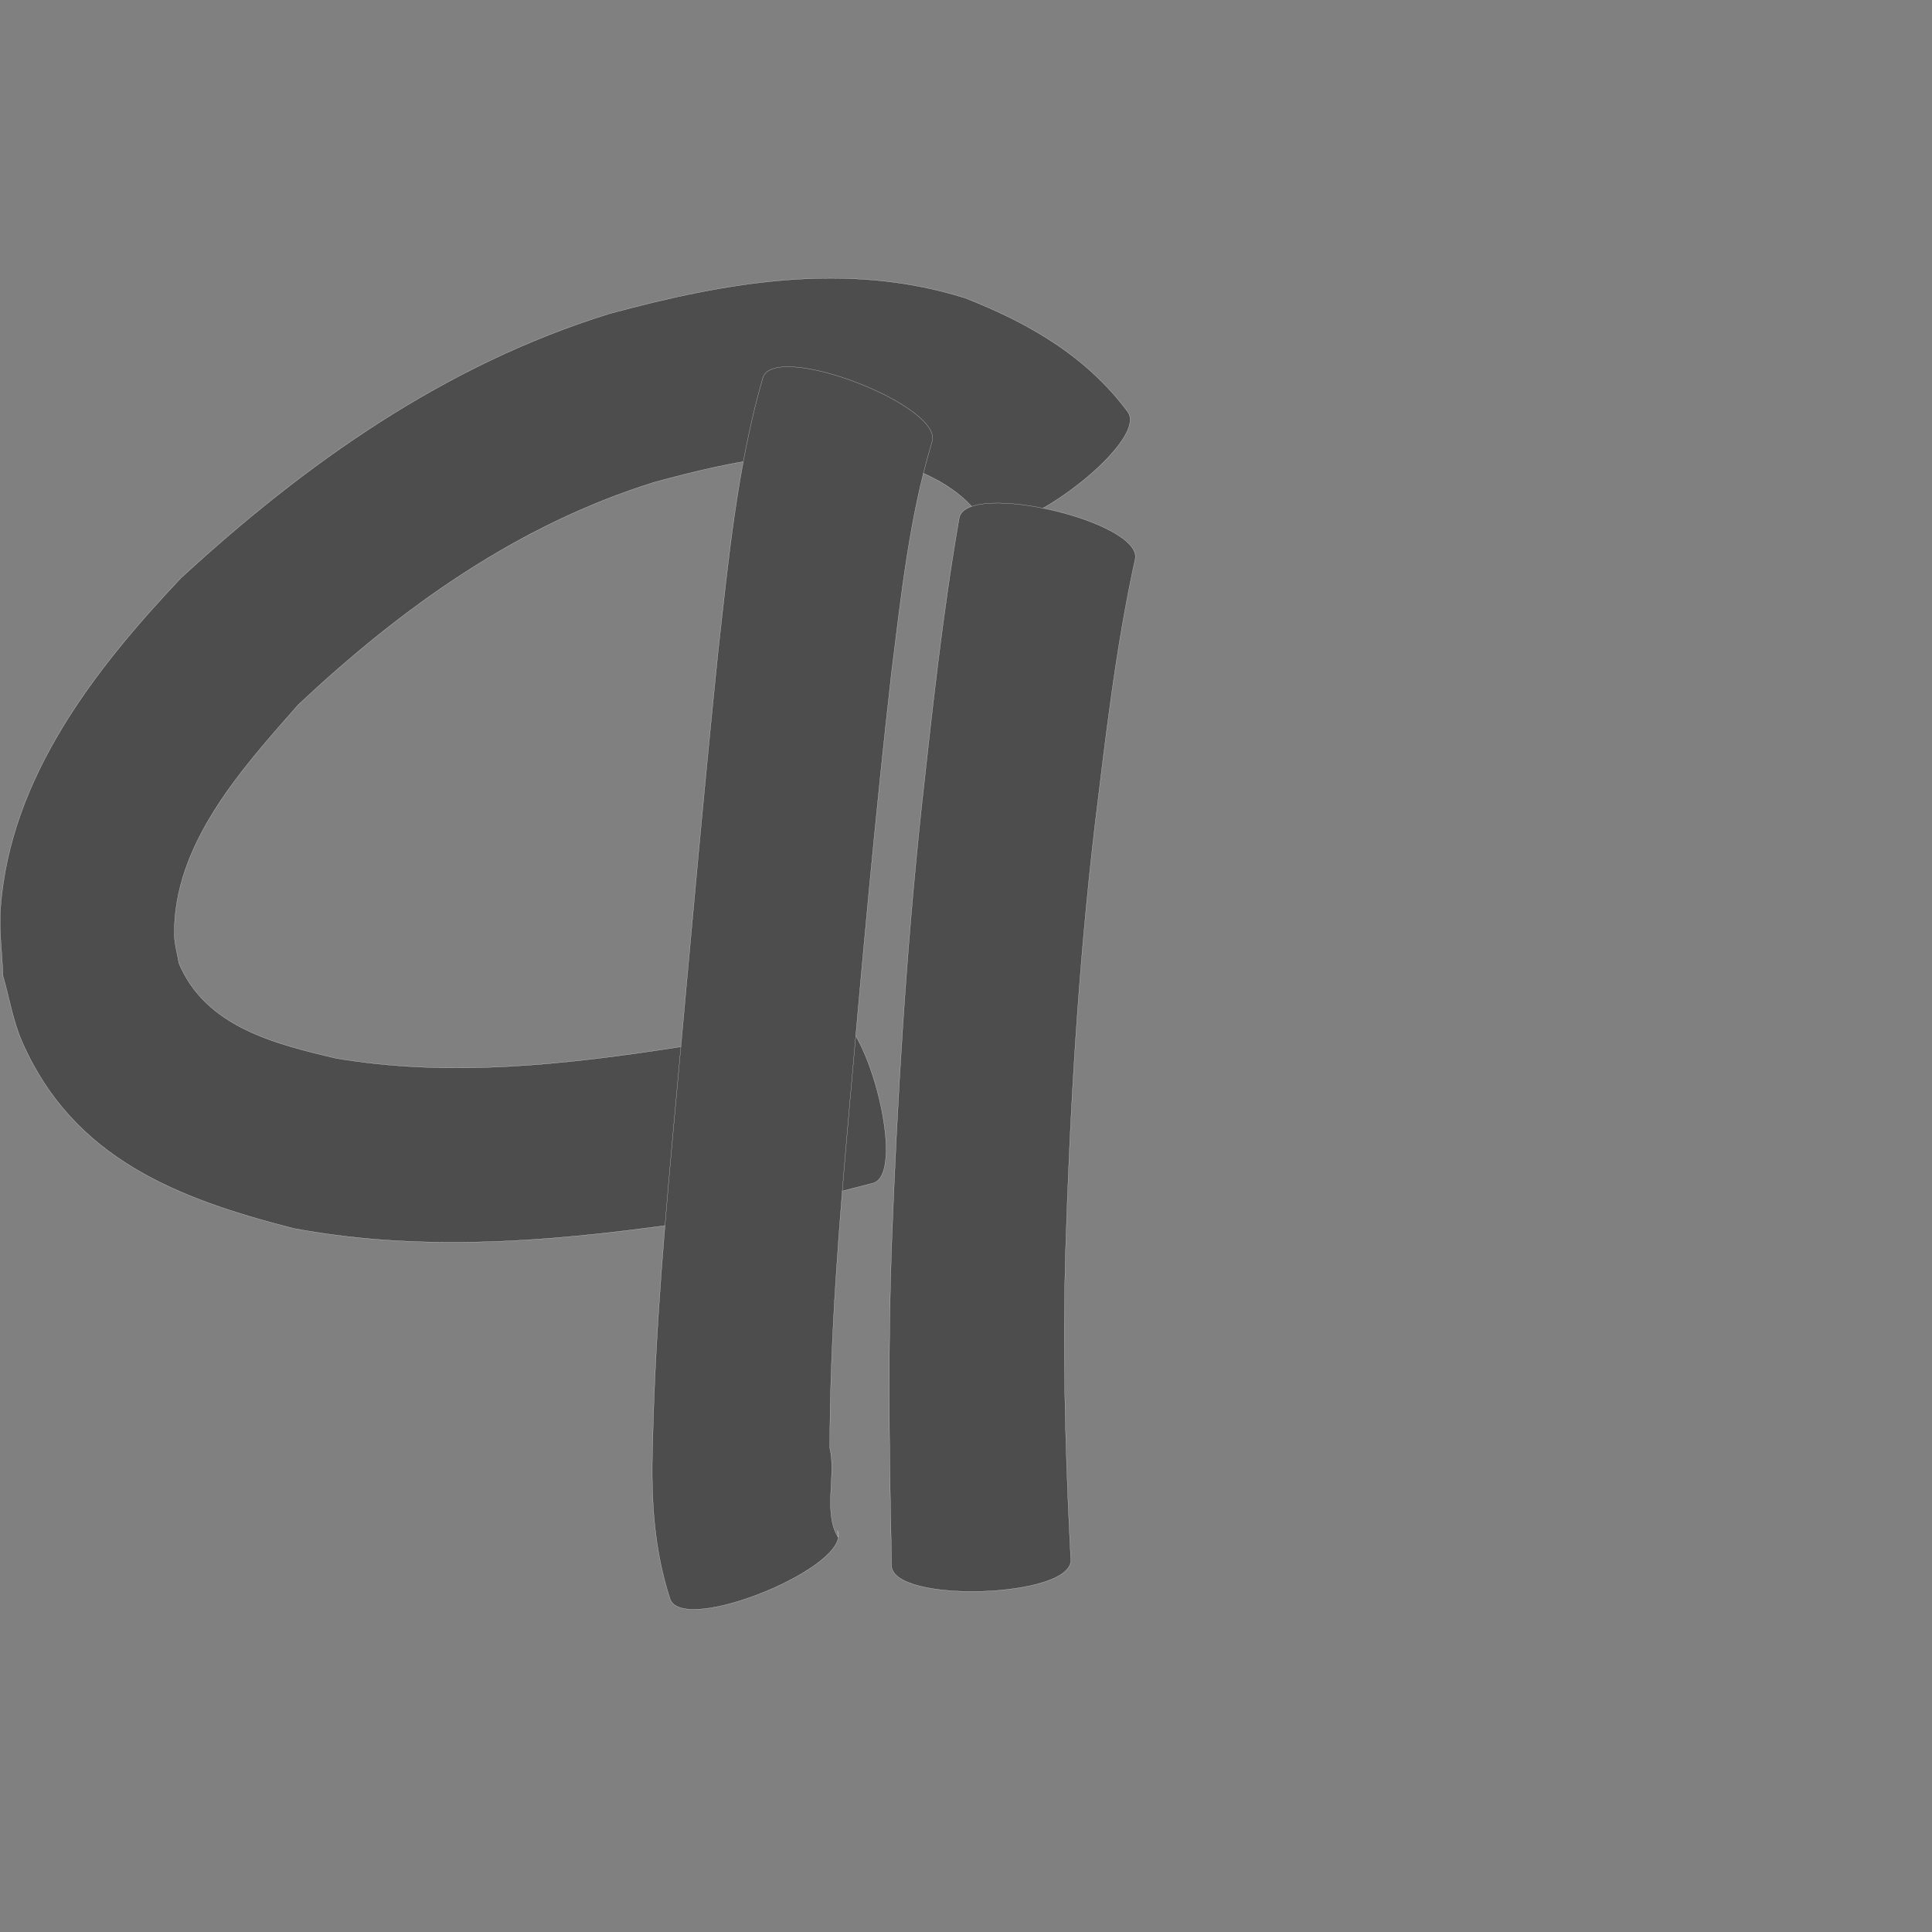 <?xml version="1.0" encoding="UTF-8" standalone="no"?>
<!-- Created with Inkscape (http://www.inkscape.org/) -->

<svg
   xmlns:dc="http://purl.org/dc/elements/1.1/"
   xmlns:cc="http://creativecommons.org/ns#"
   xmlns:rdf="http://www.w3.org/1999/02/22-rdf-syntax-ns#"
   xmlns:svg="http://www.w3.org/2000/svg"
   xmlns="http://www.w3.org/2000/svg"
   xmlns:sodipodi="http://sodipodi.sourceforge.net/DTD/sodipodi-0.dtd"
   xmlns:inkscape="http://www.inkscape.org/namespaces/inkscape"
   version="1.0"
   width="1000"
   height="1000"
   id="svg5496"
   sodipodi:version="0.32"
   inkscape:version="0.48.0 r9654"
   sodipodi:docname="degree.svg"
   inkscape:output_extension="org.inkscape.output.svg.inkscape">
  <rect width="100%" height="100%" fill="#808080" stroke="none"/>
  <sodipodi:namedview
     inkscape:window-height="618"
     inkscape:window-width="641"
     inkscape:pageshadow="2"
     inkscape:pageopacity="0.0"
     borderopacity="1.0"
     bordercolor="#666666"
     pagecolor="#ffffff"
     id="base"
     showgrid="false"
     showguides="true"
     inkscape:guide-bbox="true"
     inkscape:zoom="0.454"
     inkscape:cx="529.83906"
     inkscape:cy="418.53965"
     inkscape:window-x="597"
     inkscape:window-y="65"
     inkscape:current-layer="svg5496"
     inkscape:window-maximized="0">
    <sodipodi:guide
       orientation="horizontal"
       position="200"
       id="guide5596" />
  </sodipodi:namedview>
  <defs
     id="defs5498" />
  <path
     style="fill:#4d4d4d;fill-opacity:1;stroke:#f9f9f9;stroke-width:0.1;stroke-miterlimit:4;stroke-dasharray:none"
     id="path4724"
     d="m 508.476,269.09 c -10.07,-14.89 -25.19,-22.702 -41.66,-28.541 -42.79,-11.763 -86.27,-2.303 -127.99,9.007 -71.04,22.108 -130.82,64.892 -184.44,115.207 -28.84,32.804 -64.73,71.964 -64.16,118.991 0.1,5.016 1.59,9.907 2.38,14.86 13.86,32.854 49.47,41.668 81.14,49.123 59.25,10.071 119.23,3.31 178.07,-5.836 25.88,-4.035 51.16,-10.698 76.34,-17.698 18.71,-5.019 42.37,83.182 23.66,88.201 l 0,0 c -28.55,7.419 -57.19,14.541 -86.41,18.923 -70.69,10.51 -142.63,17.751 -213.53,4.489 C 92.506,620.559 38.006,599.965 11.416,539.153 6.676,528.336 4.836,516.476 1.546,505.137 1.136,493.291 -0.574,481.419 0.316,469.6 5.426,402.246 49.076,346.349 93.576,299.266 158.346,239.661 230.196,188.873 315.216,162.441 c 60.58,-16.417 122.91,-27.521 184.38,-8.161 32.83,12.895 62.66,30.003 84.11,58.864 11.87,15.96 -63.36,71.906 -75.23,55.946 z"
     inkscape:connector-curvature="0" />
  <path
     style="fill:#4d4d4d;fill-opacity:1;stroke:#f9f9f9;stroke-width:0.1;stroke-miterlimit:4;stroke-dasharray:none"
     id="path4726"
     d="m 482.316,229.063 c -11.66,38.702 -15.86,79.301 -20.89,119.274 -8.54,75.161 -15.22,150.522 -21.87,225.87 -5.09,58.374 -10,116.815 -10.05,175.443 3.38,13.184 -3.47,33.281 4.14,45.748 0.54,0.878 -0.1,-2.057 -0.1,-3.085 7.55,18.374 -79.06,53.959 -86.61,35.586 l 0,0 c -8.5,-25.742 -10,-52.265 -9.15,-79.331 1.32,-60.956 6.86,-121.677 12.42,-182.37 6.94,-76.199 13.66,-152.422 21.44,-228.54 5.37,-47.762 9.9,-96.144 23.3,-142.472 7.18,-18.534 94.55,15.344 87.36,33.877 z"
     inkscape:connector-curvature="0" />
  <path
     style="fill:#4d4d4d;fill-opacity:1;stroke:#f9f9f9;stroke-width:0.1;stroke-miterlimit:4;stroke-dasharray:none"
     id="path4728"
     d="m 587.516,289.582 c -9.99,45.54 -15.23,92.022 -20.87,138.26 -8.55,73.077 -12.84,146.54 -15.13,220.05 -1.41,48.922 -0.27,97.855 2.1,146.723 0.21,4.265 0.42,8.529 0.63,12.794 0.64,19.685 -92.16,22.672 -92.79,2.988 l 0,0 c -0.1,-4.192 -0.12,-8.383 -0.19,-12.575 -1.09,-51.011 -1.59,-102.047 0.24,-153.051 2.89,-75.92 7.45,-151.786 15.52,-227.35 5.53,-49.942 10.84,-99.989 19.49,-149.506 4.59,-19.304 95.6,2.363 91,21.667 z"
     inkscape:connector-curvature="0" />
</svg>
